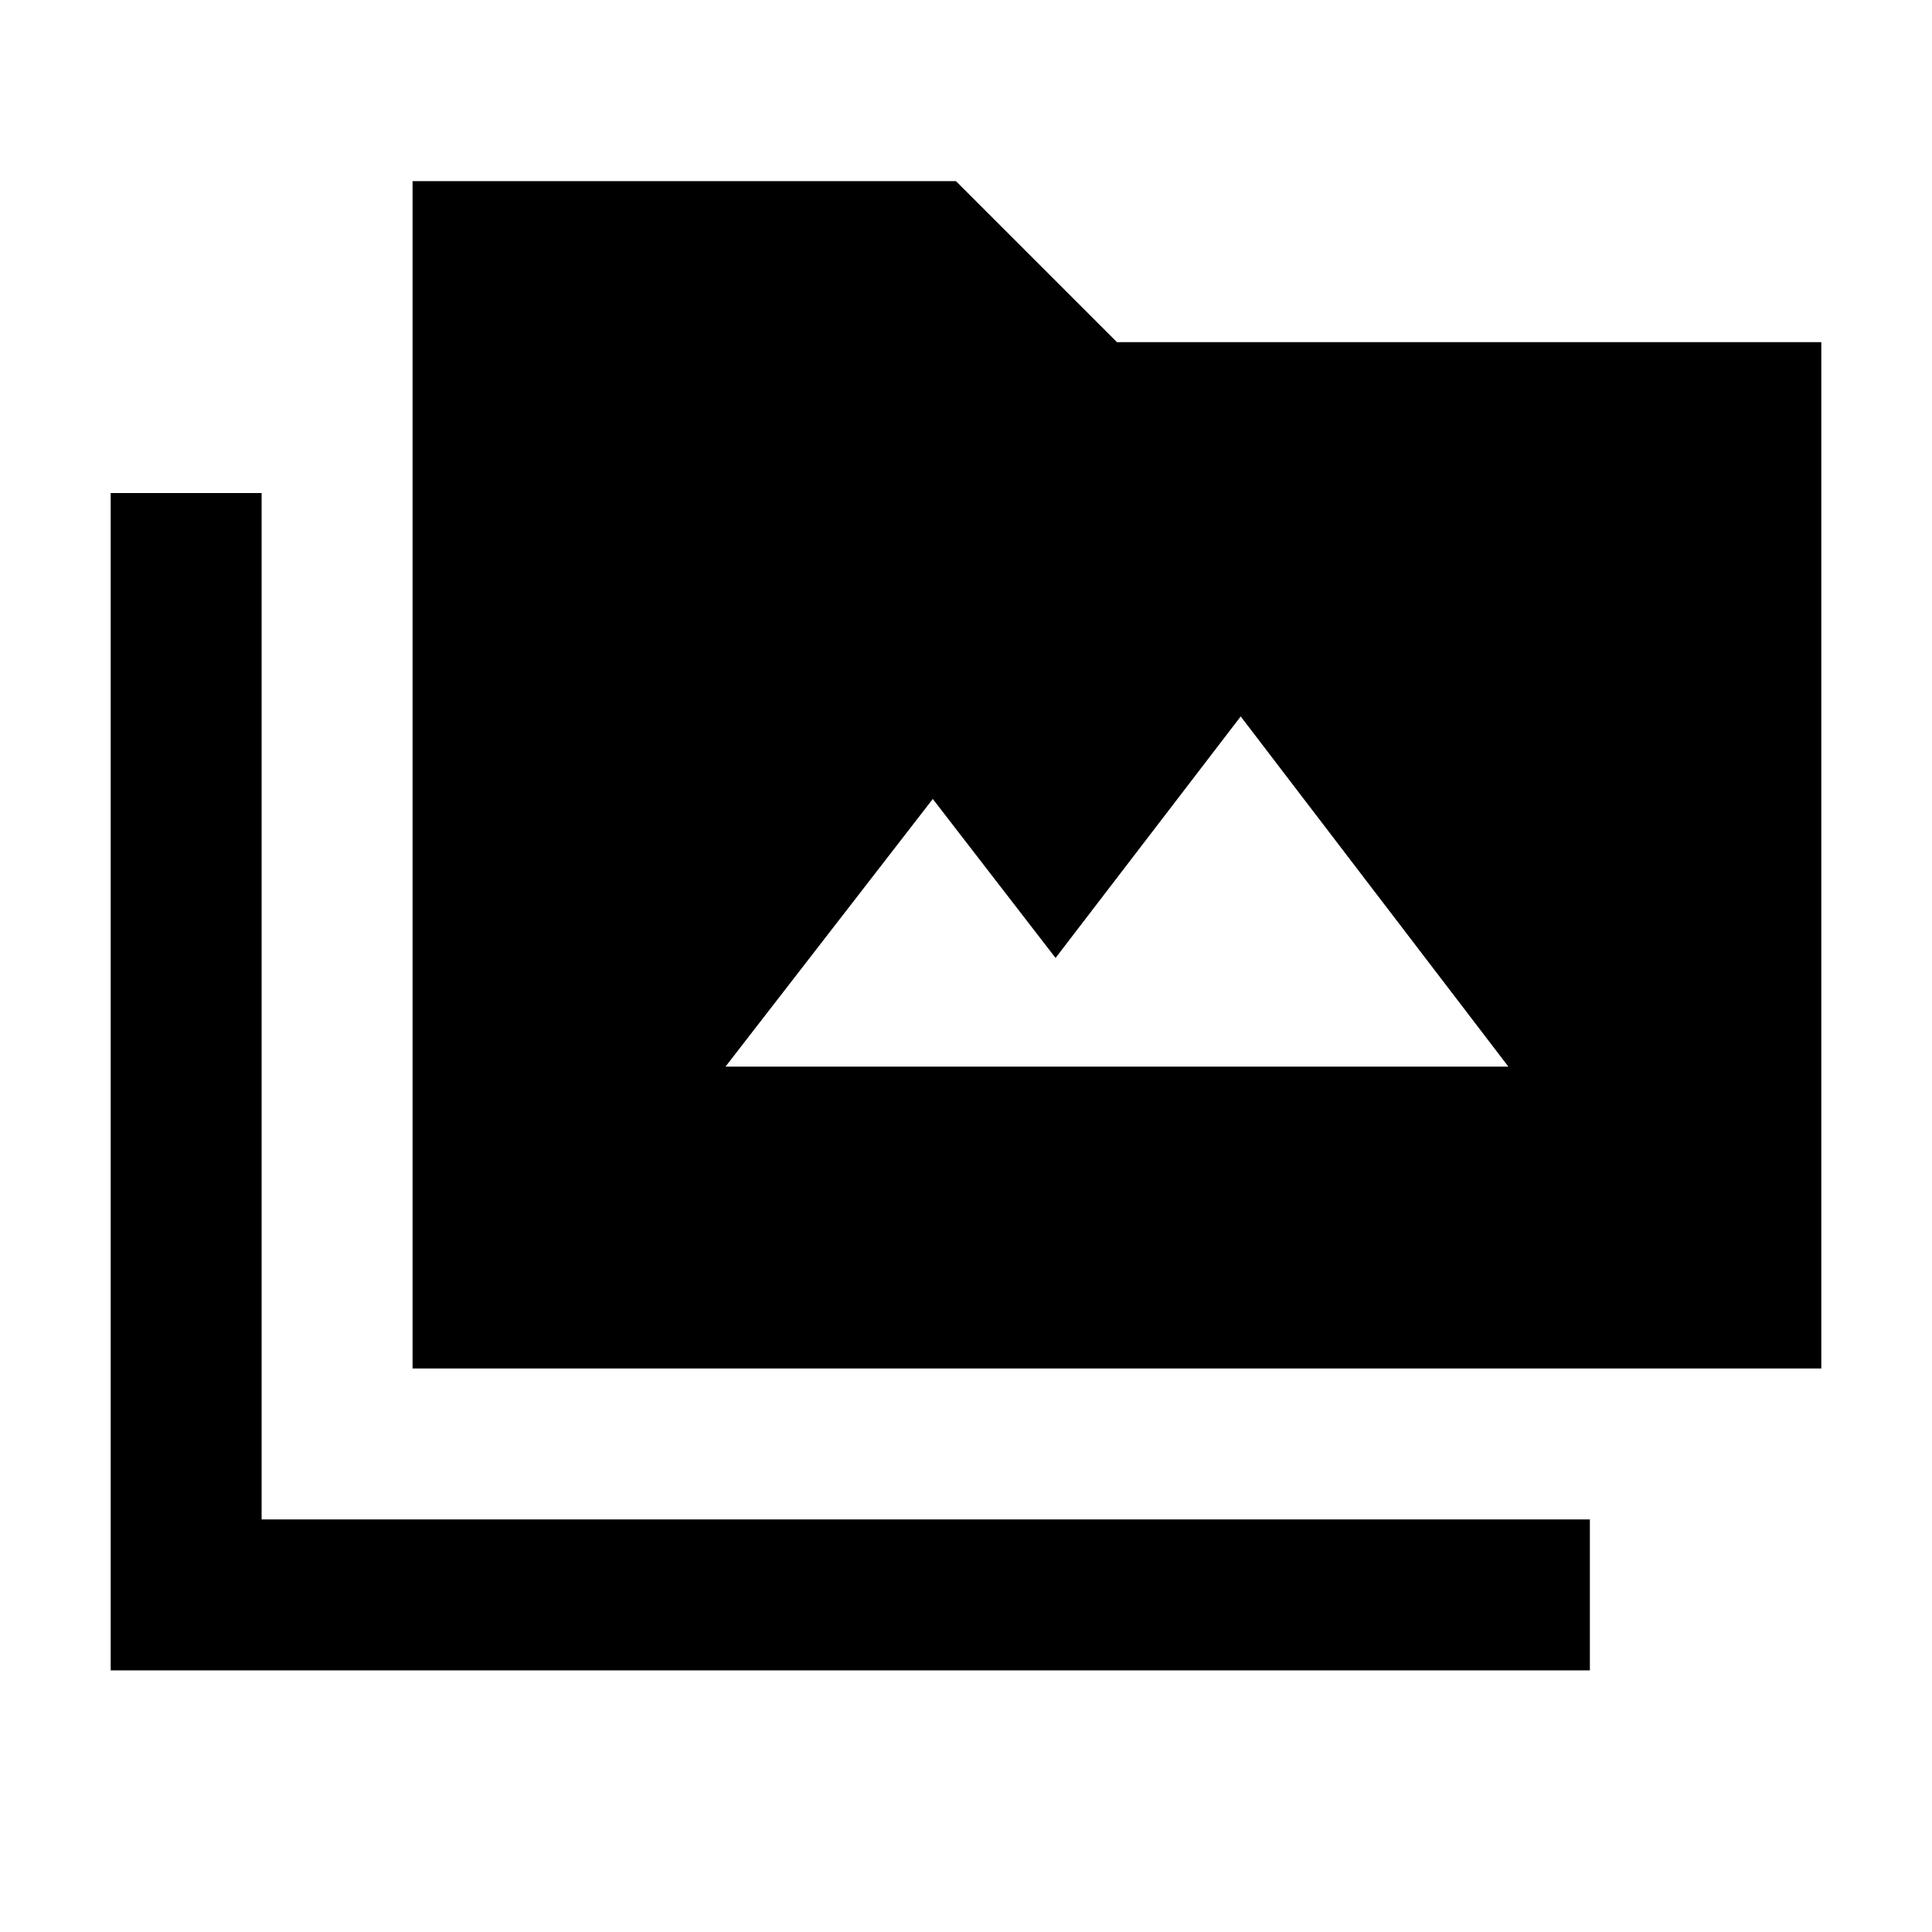 <svg xmlns="http://www.w3.org/2000/svg" height="24" viewBox="0 -960 960 960" width="24"><path d="M55-130v-585h75v510h660v75H55Zm150-150v-590h270l80 80h350v510H205Zm155.5-150h389l-133-174-92 120-61-79-103 133Z"/></svg>